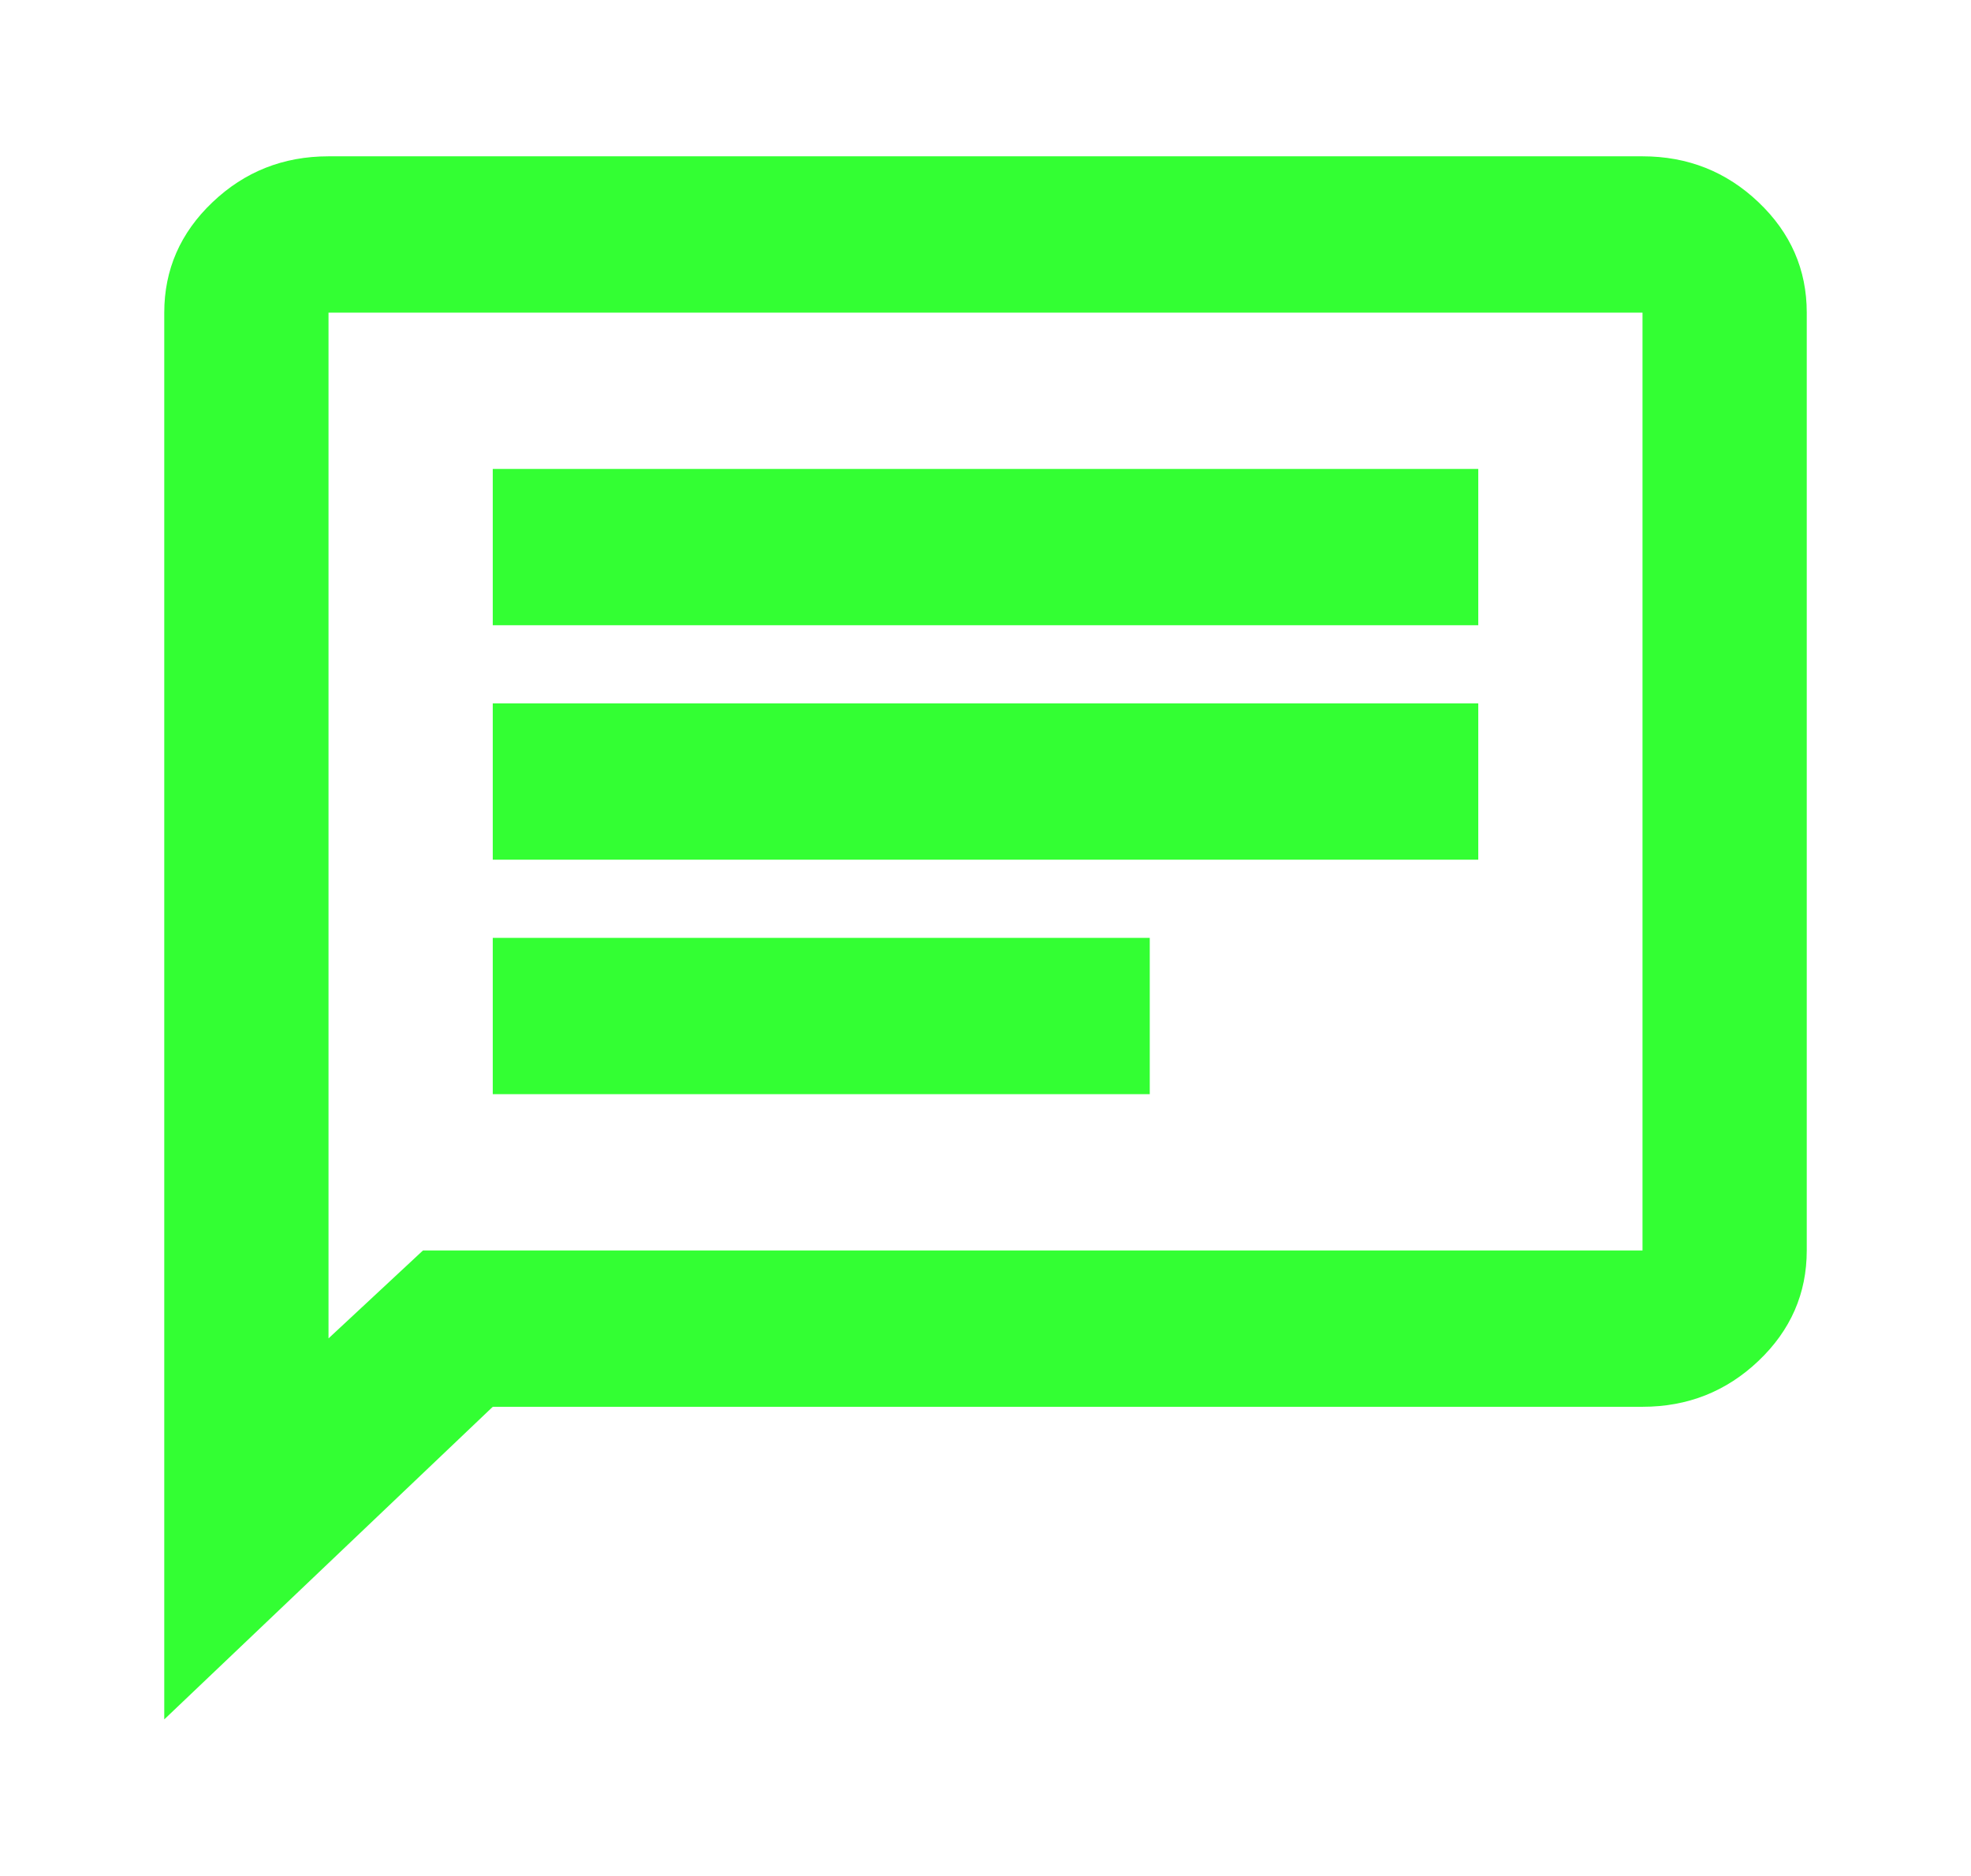 <svg width="103" height="98" viewBox="0 0 103 98" fill="none" xmlns="http://www.w3.org/2000/svg">
<path d="M25.751 57.167H60.084V49H25.751V57.167ZM25.751 44.917H77.251V36.75H25.751V44.917ZM25.751 32.667H77.251V24.5H25.751V32.667ZM8.584 89.833V16.333C8.584 14.088 9.424 12.165 11.105 10.566C12.786 8.966 14.807 8.167 17.167 8.167H85.834C88.194 8.167 90.215 8.966 91.896 10.566C93.577 12.165 94.417 14.088 94.417 16.333V65.333C94.417 67.579 93.577 69.502 91.896 71.101C90.215 72.7 88.194 73.5 85.834 73.5H25.751L8.584 89.833ZM22.103 65.333H85.834V16.333H17.167V69.927L22.103 65.333Z" fill="#33FF33"/>
</svg>

